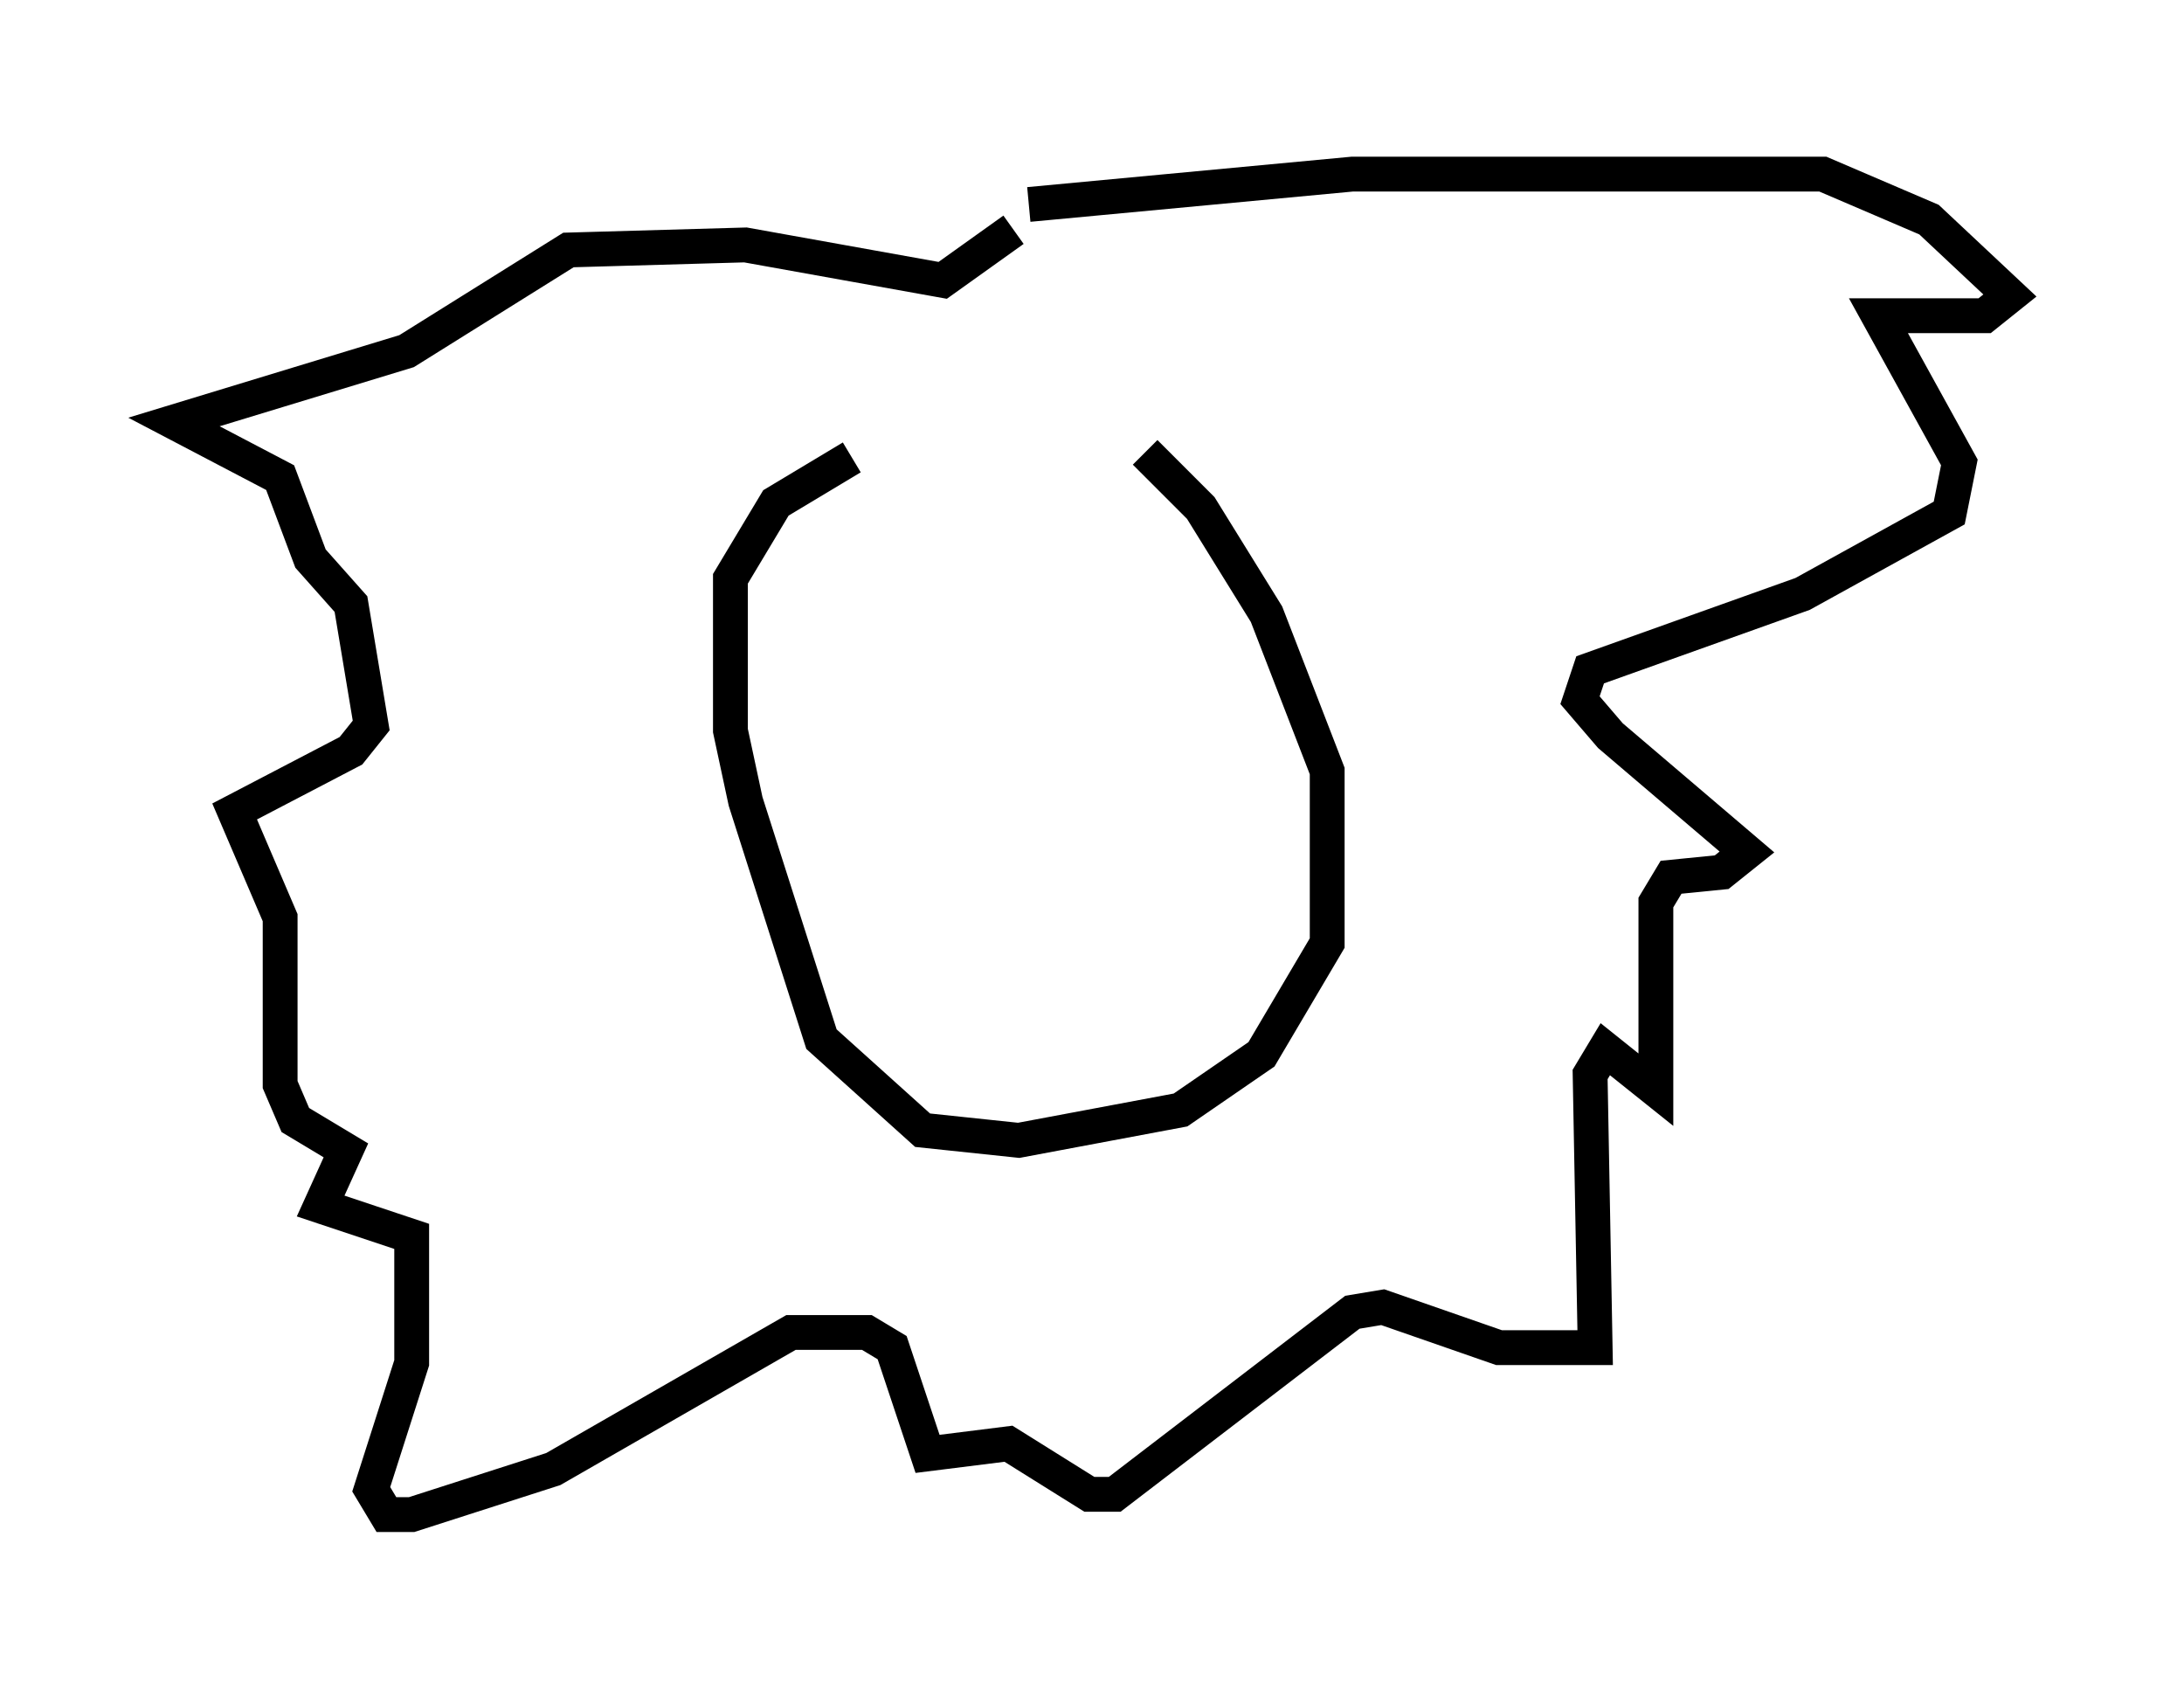 <?xml version="1.0" encoding="utf-8" ?>
<svg baseProfile="full" height="48.492" version="1.1" width="62.726" xmlns="http://www.w3.org/2000/svg" xmlns:ev="http://www.w3.org/2001/xml-events" xmlns:xlink="http://www.w3.org/1999/xlink"><defs /><rect fill="white" height="48.492" width="62.726" x="0" y="0" /><path d="M23.302, 13.134 m9.587, -0.145 l1.598, 1.598 1.888, 3.05 l1.743, 4.503 0.0, 4.939 l-1.888, 3.196 -2.324, 1.598 l-4.648, 0.872 -2.76, -0.291 l-2.905, -2.615 -2.179, -6.827 l-0.436, -2.034 0.0, -4.358 l1.307, -2.179 2.179, -1.307 m5.084, -7.263 l9.296, -0.872 13.508, 0.0 l3.05, 1.307 2.324, 2.179 l-0.726, 0.581 -3.05, 0.0 l2.324, 4.212 -0.291, 1.453 l-4.212, 2.324 -6.101, 2.179 l-0.291, 0.872 0.872, 1.017 l3.922, 3.341 -0.726, 0.581 l-1.453, 0.145 -0.436, 0.726 l0.0, 5.374 -1.453, -1.162 l-0.436, 0.726 0.145, 7.844 l-2.76, 0.0 -3.341, -1.162 l-0.872, 0.145 -6.827, 5.229 l-0.726, 0.0 -2.324, -1.453 l-2.324, 0.291 -1.017, -3.05 l-0.726, -0.436 -2.179, 0.0 l-6.827, 3.922 -4.067, 1.307 l-0.726, 0.0 -0.436, -0.726 l1.162, -3.631 0.0, -3.631 l-2.615, -0.872 0.726, -1.598 l-1.453, -0.872 -0.436, -1.017 l0.0, -4.793 -1.307, -3.05 l3.341, -1.743 0.581, -0.726 l-0.581, -3.486 -1.162, -1.307 l-0.872, -2.324 -3.05, -1.598 l6.682, -2.034 4.648, -2.905 l5.084, -0.145 5.665, 1.017 l2.034, -1.453 " fill="none" stroke="black" stroke-width="1" /></svg>